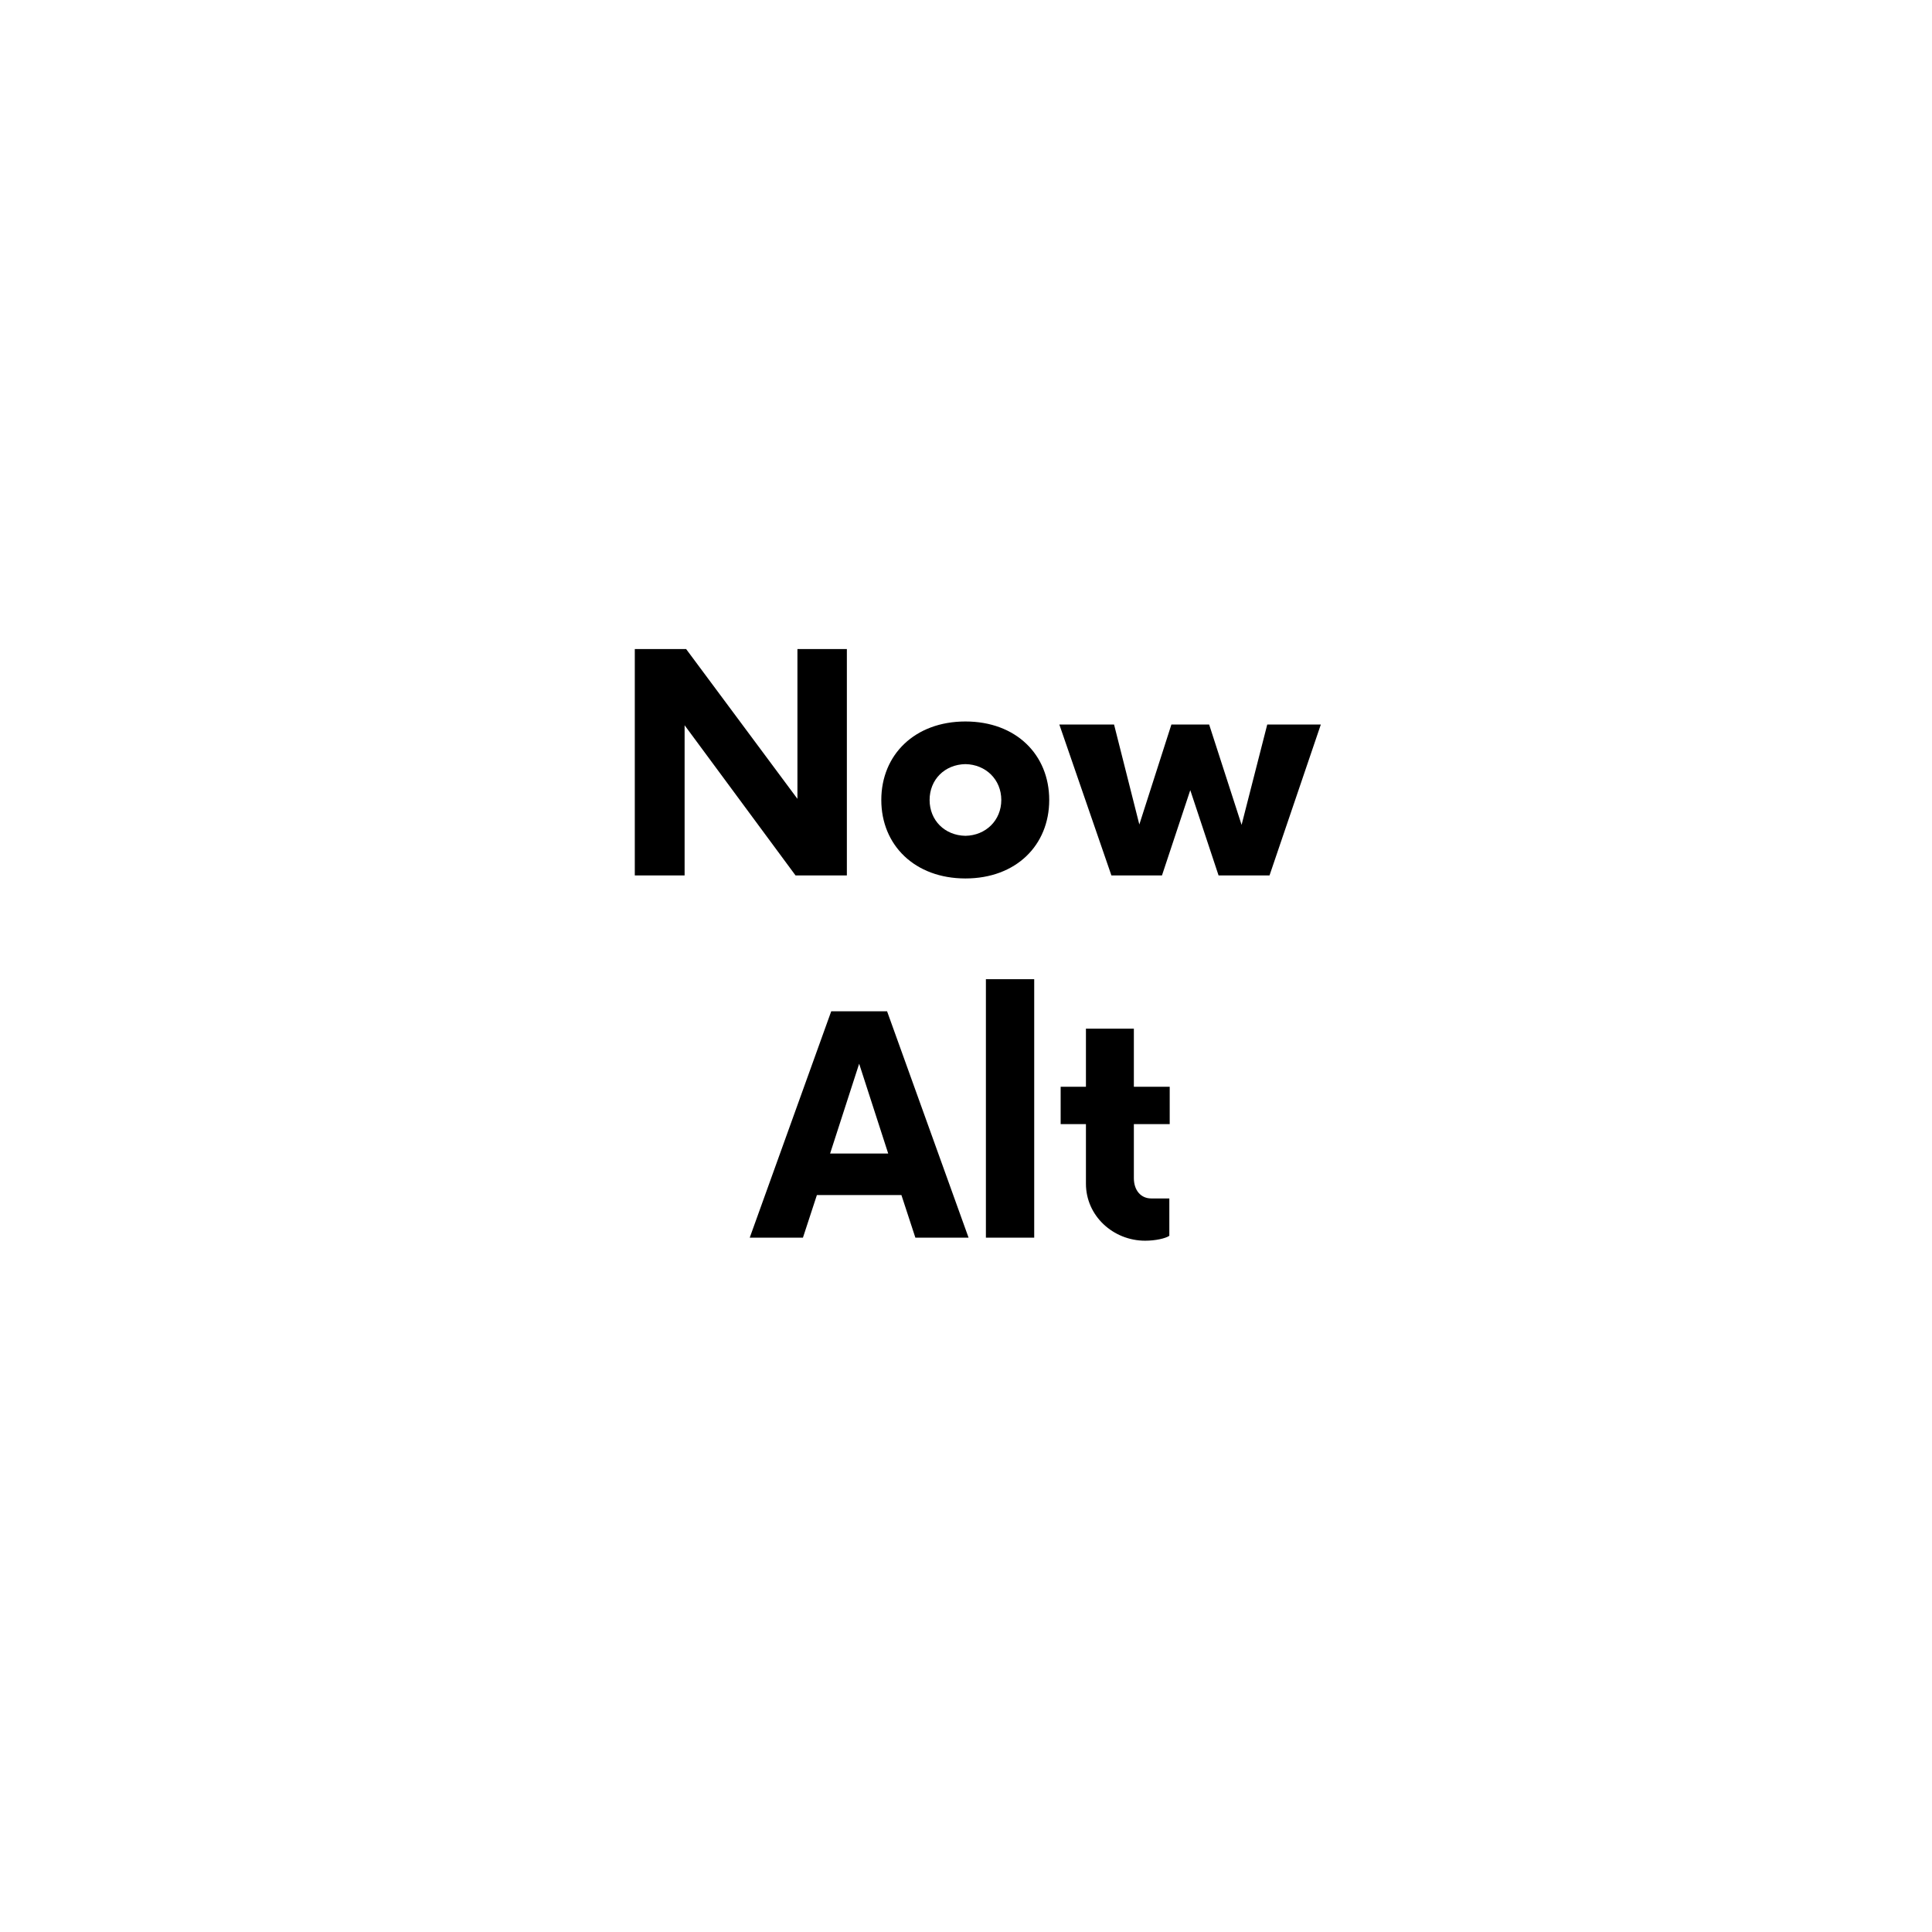 <svg fill="none" height="256" viewBox="0 0 256 256" width="256" xmlns="http://www.w3.org/2000/svg"><path d="m105.664 86v19.85l-14.75-19.85h-6.8v30h6.6v-19.9l14.7 19.9h6.8v-30zm22.263 30.4c6.7 0 11.1-4.4 11.1-10.4s-4.4-10.4-11.1-10.4-11.15 4.4-11.15 10.4 4.45 10.4 11.15 10.4zm0-5.65c-2.75-.05-4.75-2.05-4.75-4.75s2-4.7 4.75-4.75c2.7.05 4.75 2.05 4.75 4.75s-2.05 4.7-4.75 4.75zm39.99-14.75-3.4 13.3-4.3-13.3h-5l-4.25 13.25-3.35-13.25h-7.25l6.9 20h6.7l3.75-11.3 3.75 11.3h6.75l6.8-20zm-46.625 68h7.05l-10.8-30h-7.4l-10.8 30h7.05l1.85-5.65h11.2zm-11.3-11.15 3.85-11.9 3.85 11.9zm20.645 11.15h6.401v-34.25h-6.401zm24.355-15.05v-4.95h-4.75v-7.7h-6.35v7.7h-3.35v4.95h3.35v7.9c0 4.25 3.6 7.55 7.85 7.55 1.35 0 2.7-.3 3.2-.65v-4.95h-2.4c-1.35 0-2.3-1.05-2.3-2.7v-7.15z" fill="#000"/></svg>